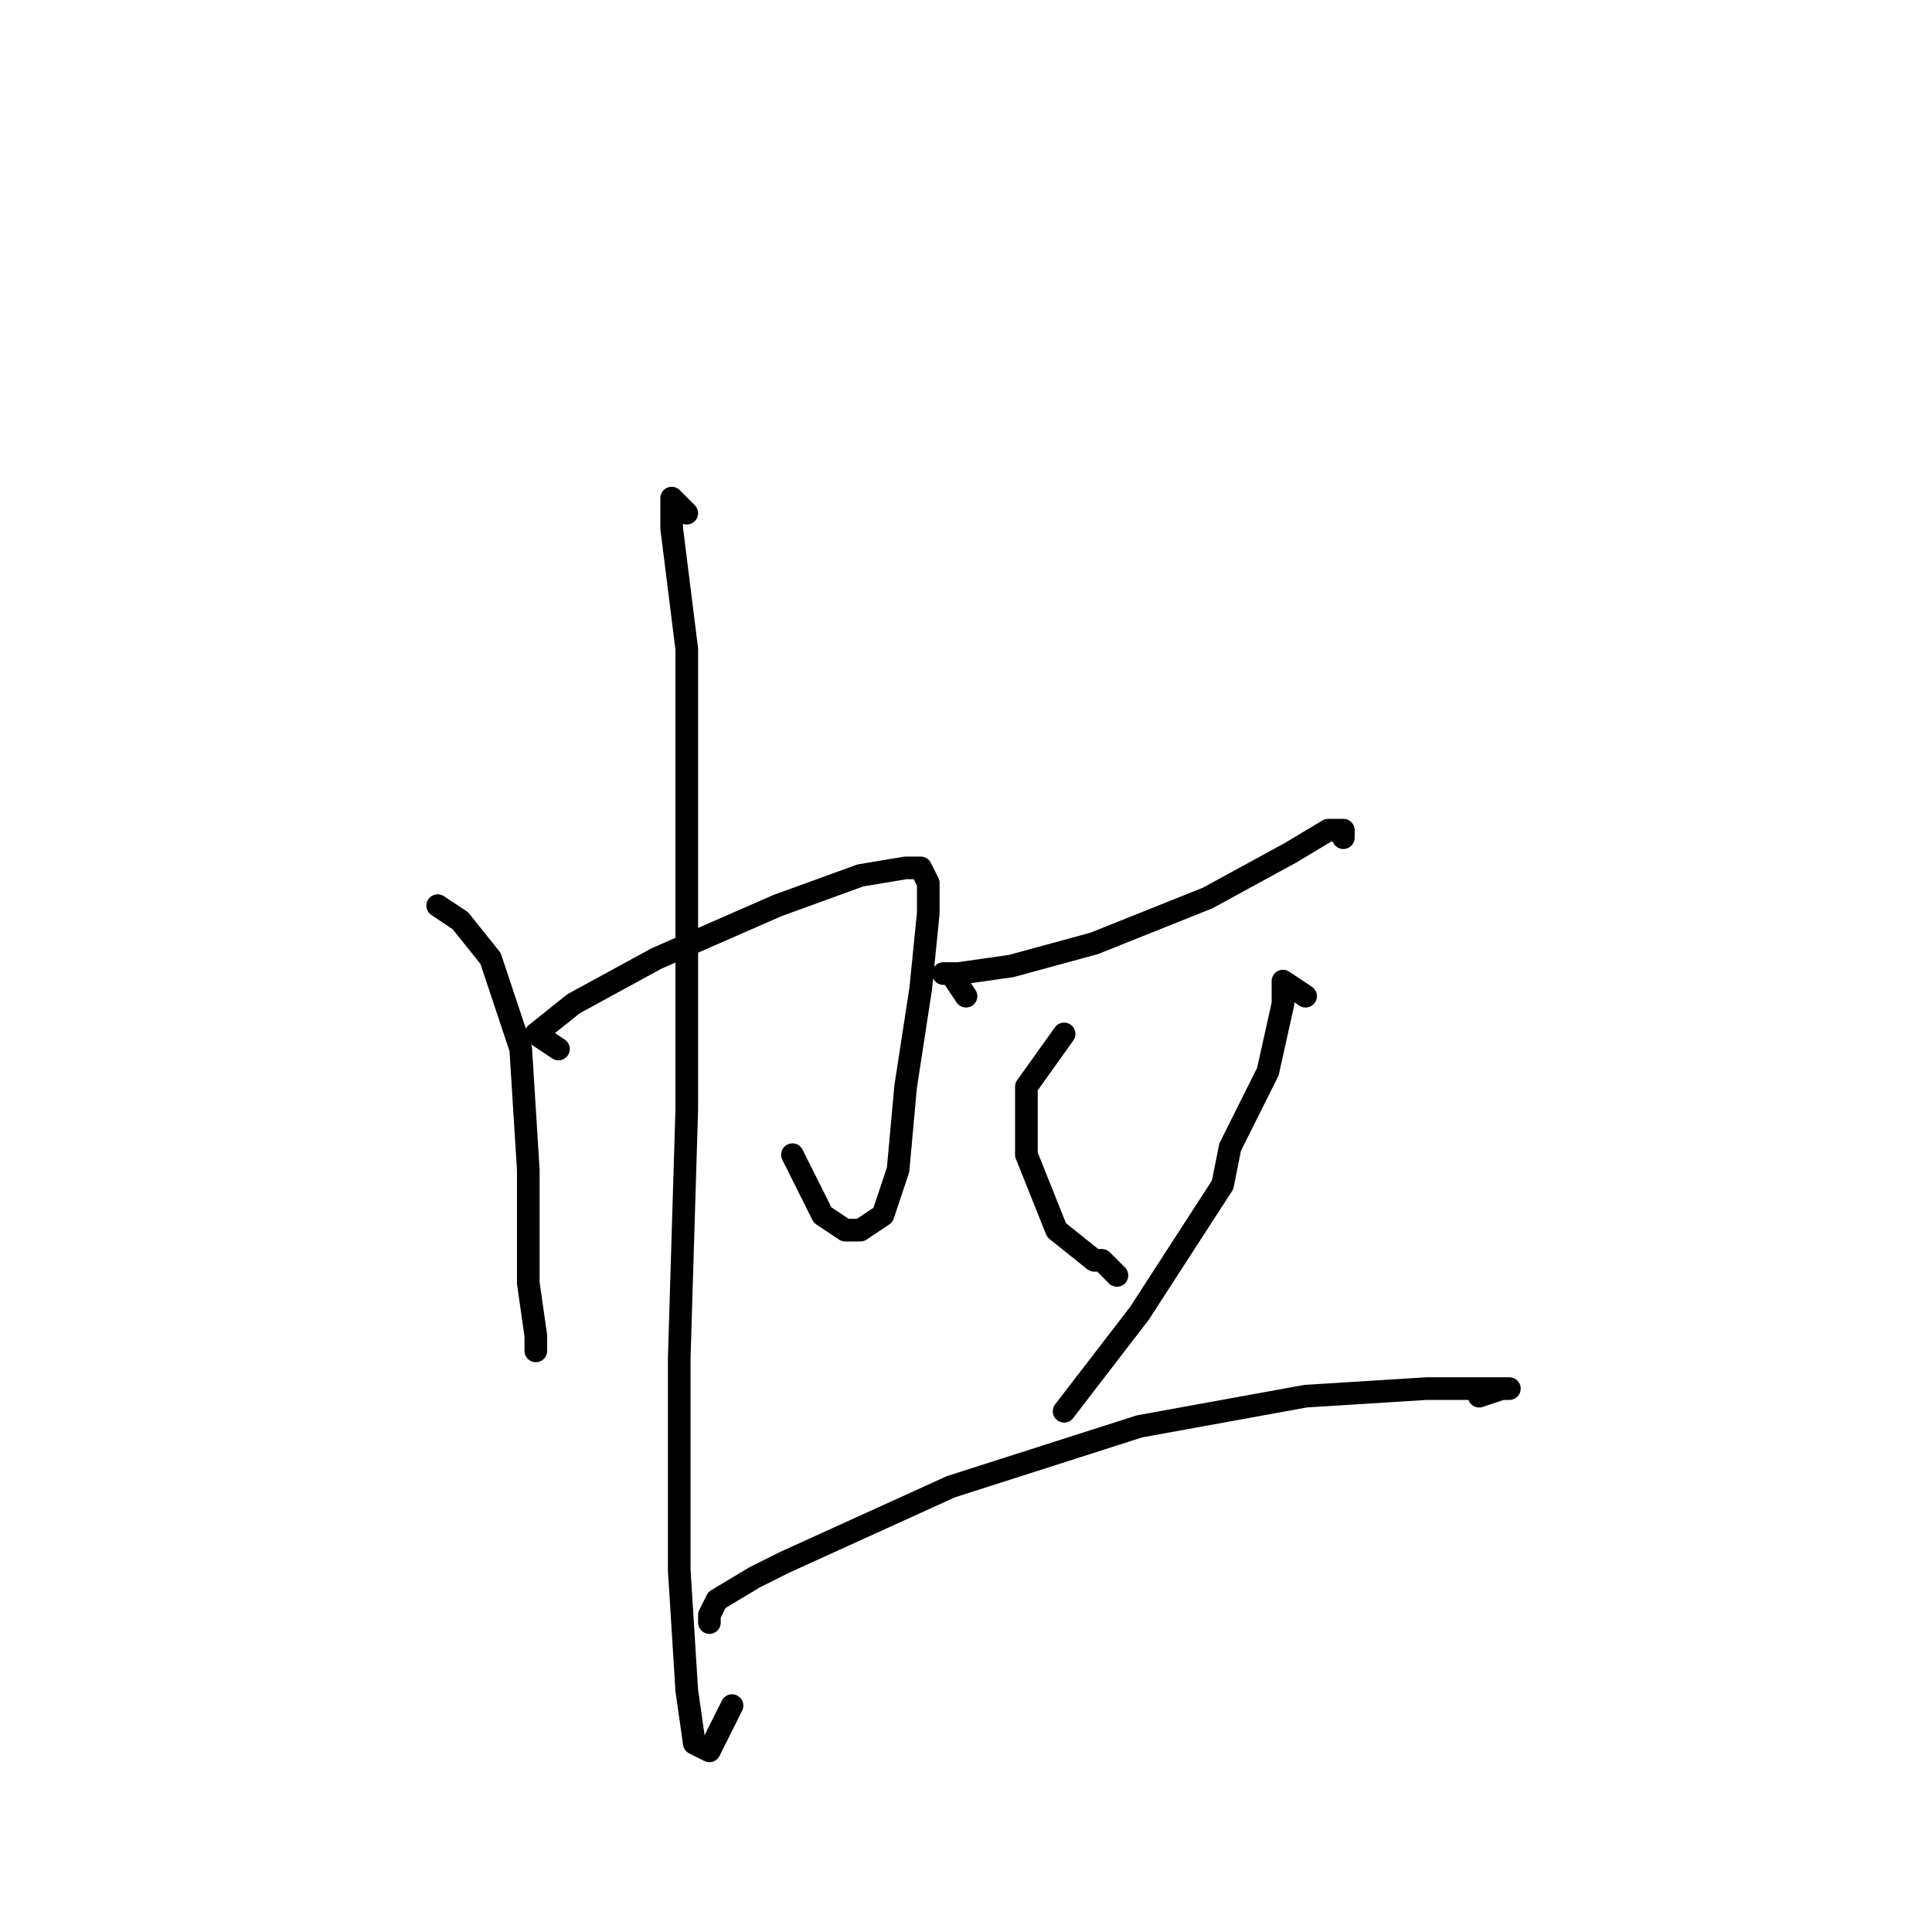 <?xml version="1.0" standalone="no"?>
    <svg width="256" height="256" xmlns="http://www.w3.org/2000/svg" version="1.1">
    <polyline stroke="black" stroke-width="3" stroke-linecap="round" fill="transparent" stroke-linejoin="round" points="61 122 58 120 61 122 65 127 69 139 70 155 70 167 70 170 71 177 71 179 71 179 " />
        <polyline stroke="black" stroke-width="3" stroke-linecap="round" fill="transparent" stroke-linejoin="round" points="74 139 71 137 76 133 87 127 103 120 114 116 120 115 122 115 123 117 123 120 123 121 122 131 120 144 119 155 117 161 114 163 112 163 109 161 105 153 105 153 " />
        <polyline stroke="black" stroke-width="3" stroke-linecap="round" fill="transparent" stroke-linejoin="round" points="91 68 89 66 89 70 91 86 91 106 91 113 91 147 90 180 90 208 91 224 92 231 94 232 97 226 97 226 " />
        <polyline stroke="black" stroke-width="3" stroke-linecap="round" fill="transparent" stroke-linejoin="round" points="128 132 126 129 125 129 126 129 127 129 134 128 145 125 160 119 171 113 176 110 178 110 178 111 178 111 " />
        <polyline stroke="black" stroke-width="3" stroke-linecap="round" fill="transparent" stroke-linejoin="round" points="141 137 136 144 136 153 140 163 145 167 146 167 148 169 148 169 " />
        <polyline stroke="black" stroke-width="3" stroke-linecap="round" fill="transparent" stroke-linejoin="round" points="173 132 170 130 170 133 168 142 163 152 162 157 151 174 141 187 141 187 " />
        <polyline stroke="black" stroke-width="3" stroke-linecap="round" fill="transparent" stroke-linejoin="round" points="94 215 94 214 95 212 100 209 104 207 126 197 151 189 173 185 189 184 197 184 200 184 199 184 196 185 196 185 " />
        </svg>